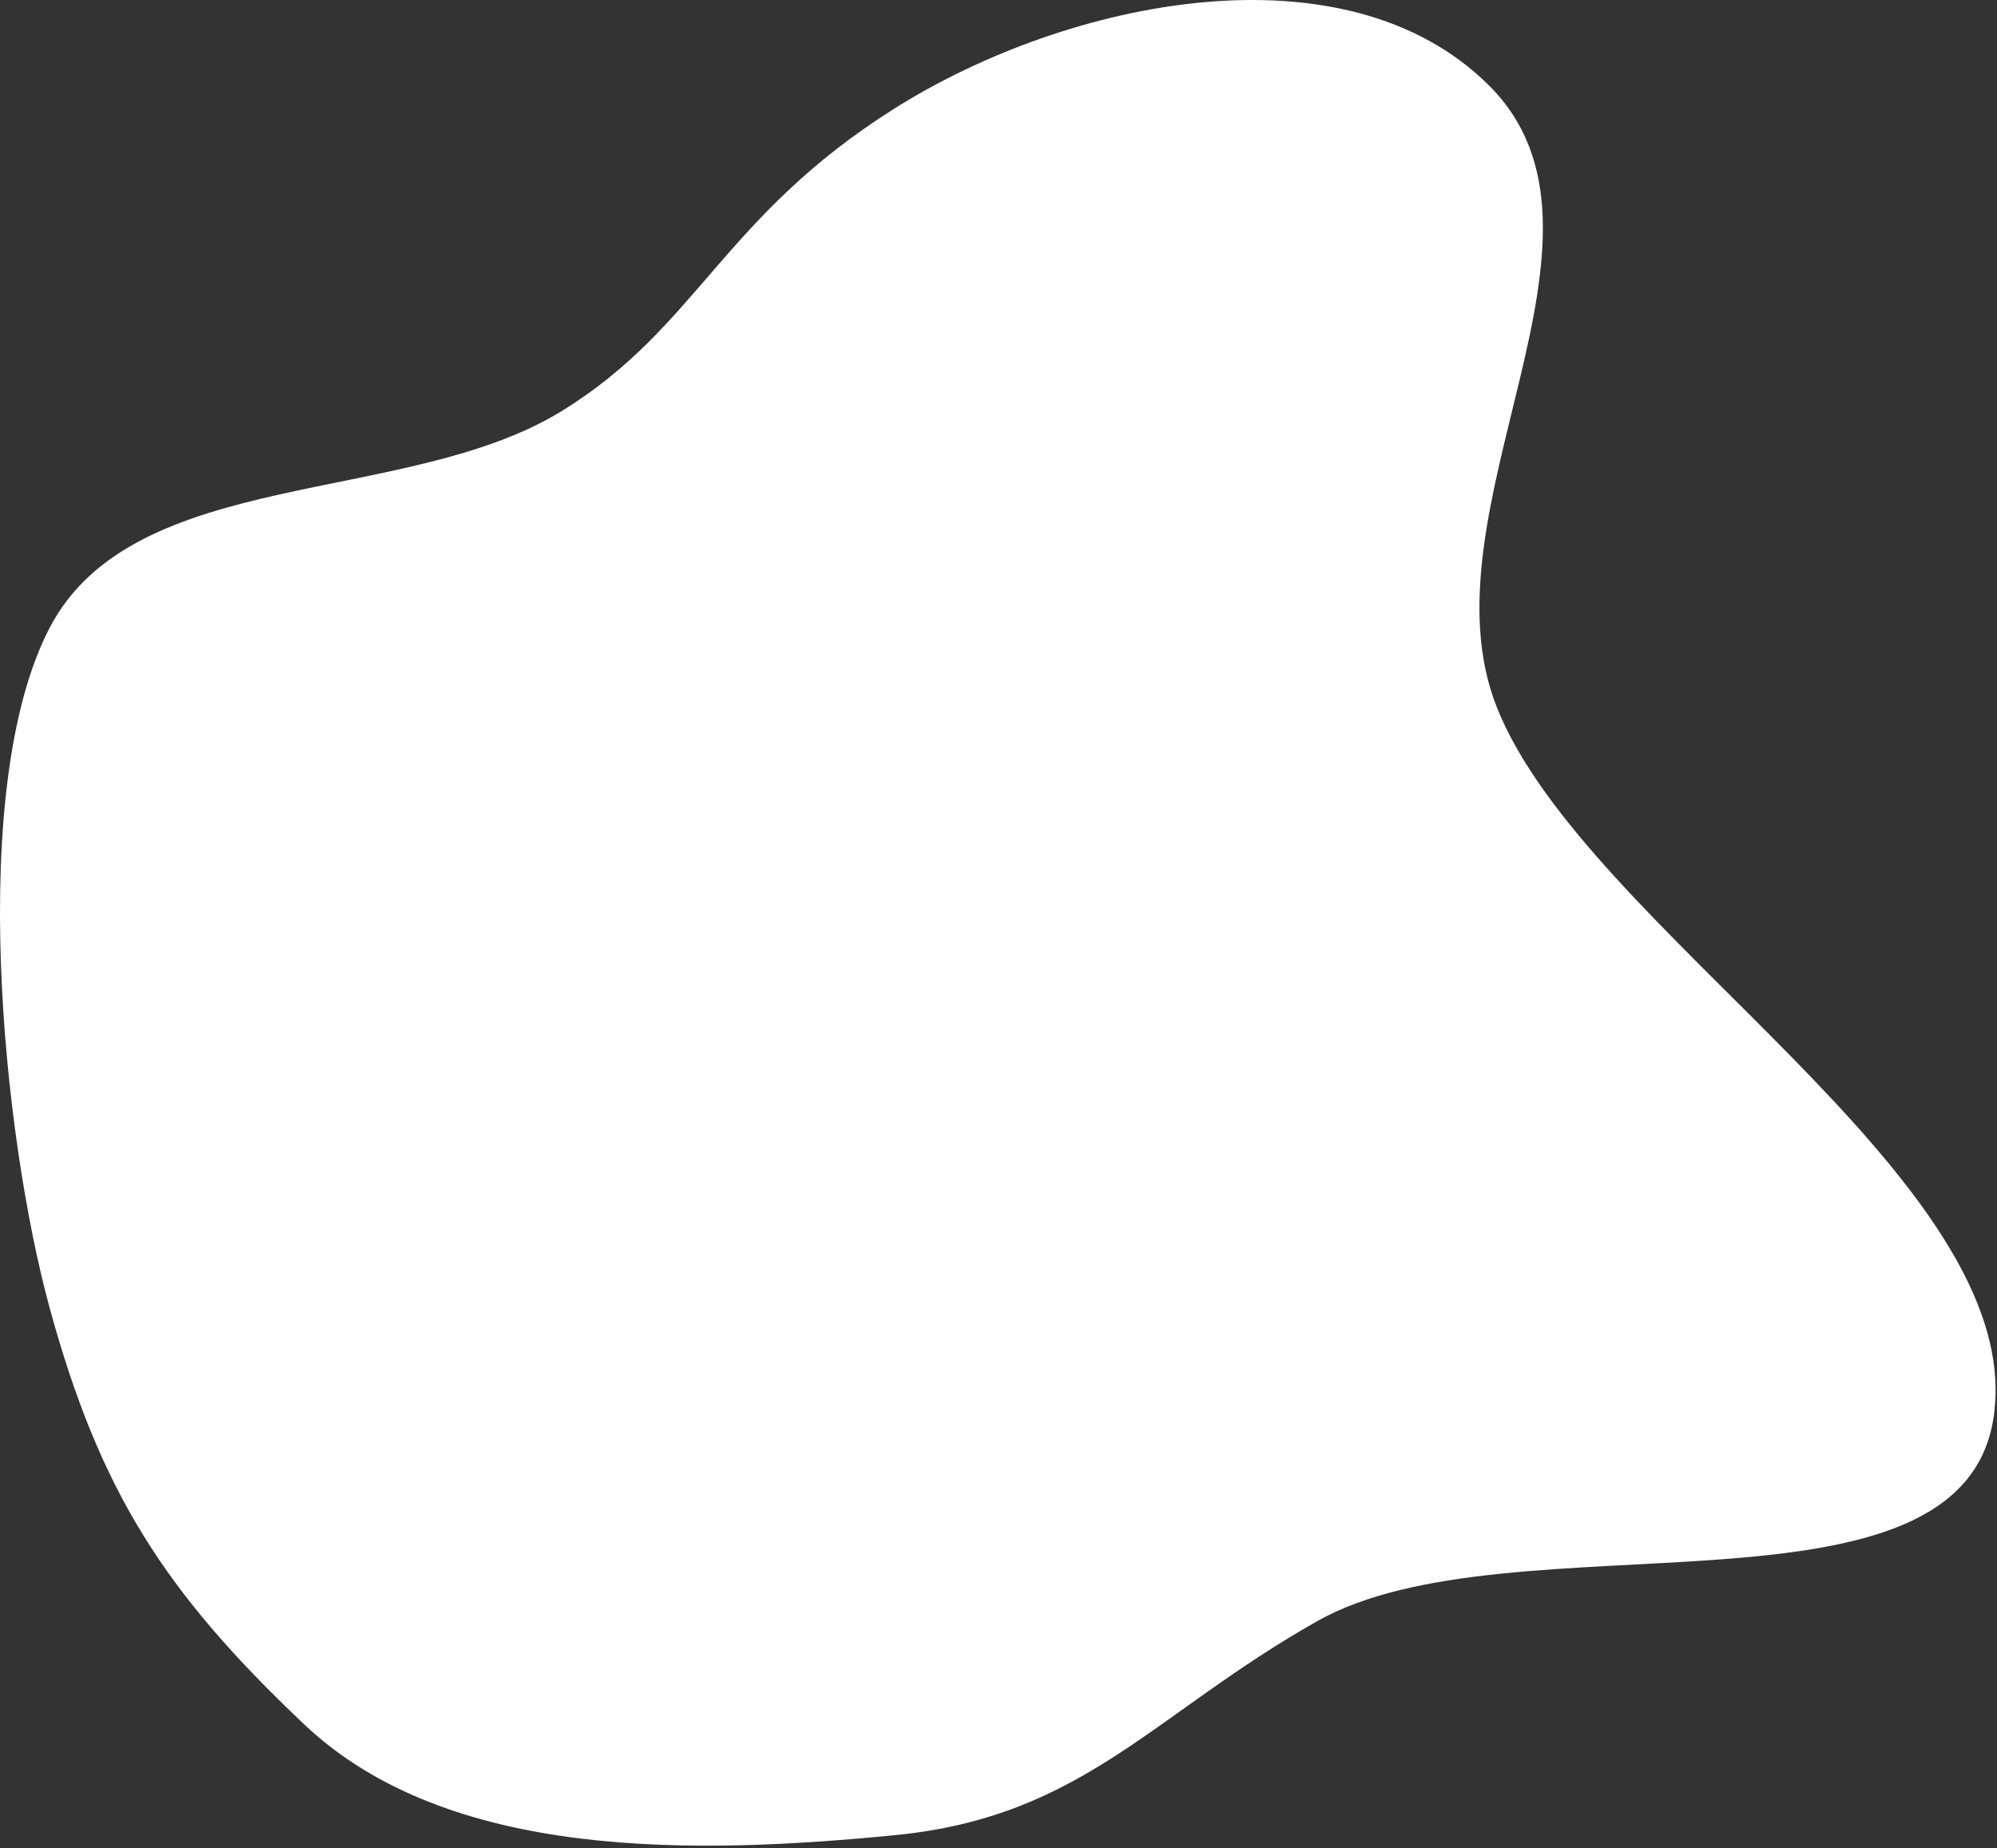 <svg width="686" height="635" viewBox="0 0 686 635" fill="none" xmlns="http://www.w3.org/2000/svg">
<rect x="0" y="0" width="686" height="635" fill="#333333" stroke="none"/>
<path fill-rule="evenodd" clip-rule="evenodd" d="M307.414 37.193C366.827 -0.195 462.018 -19.855 511.459 29.328C563.202 80.802 487.381 174.913 514.102 242.802C544.12 319.069 695.899 404.937 684.95 486.154C674.734 561.937 519.147 519.366 452.516 557C395.945 588.951 372.091 624.23 307.414 630.553C239.281 637.213 154.204 639.545 104.516 592.5C56.833 547.355 34.399 512.809 17.085 449.5C0.843 390.111 -11.421 270.237 17.083 215.652C46.121 160.043 139.426 174.141 192.898 141.273C239.755 112.472 248.001 74.58 307.414 37.193Z" fill="white"/>
</svg>

